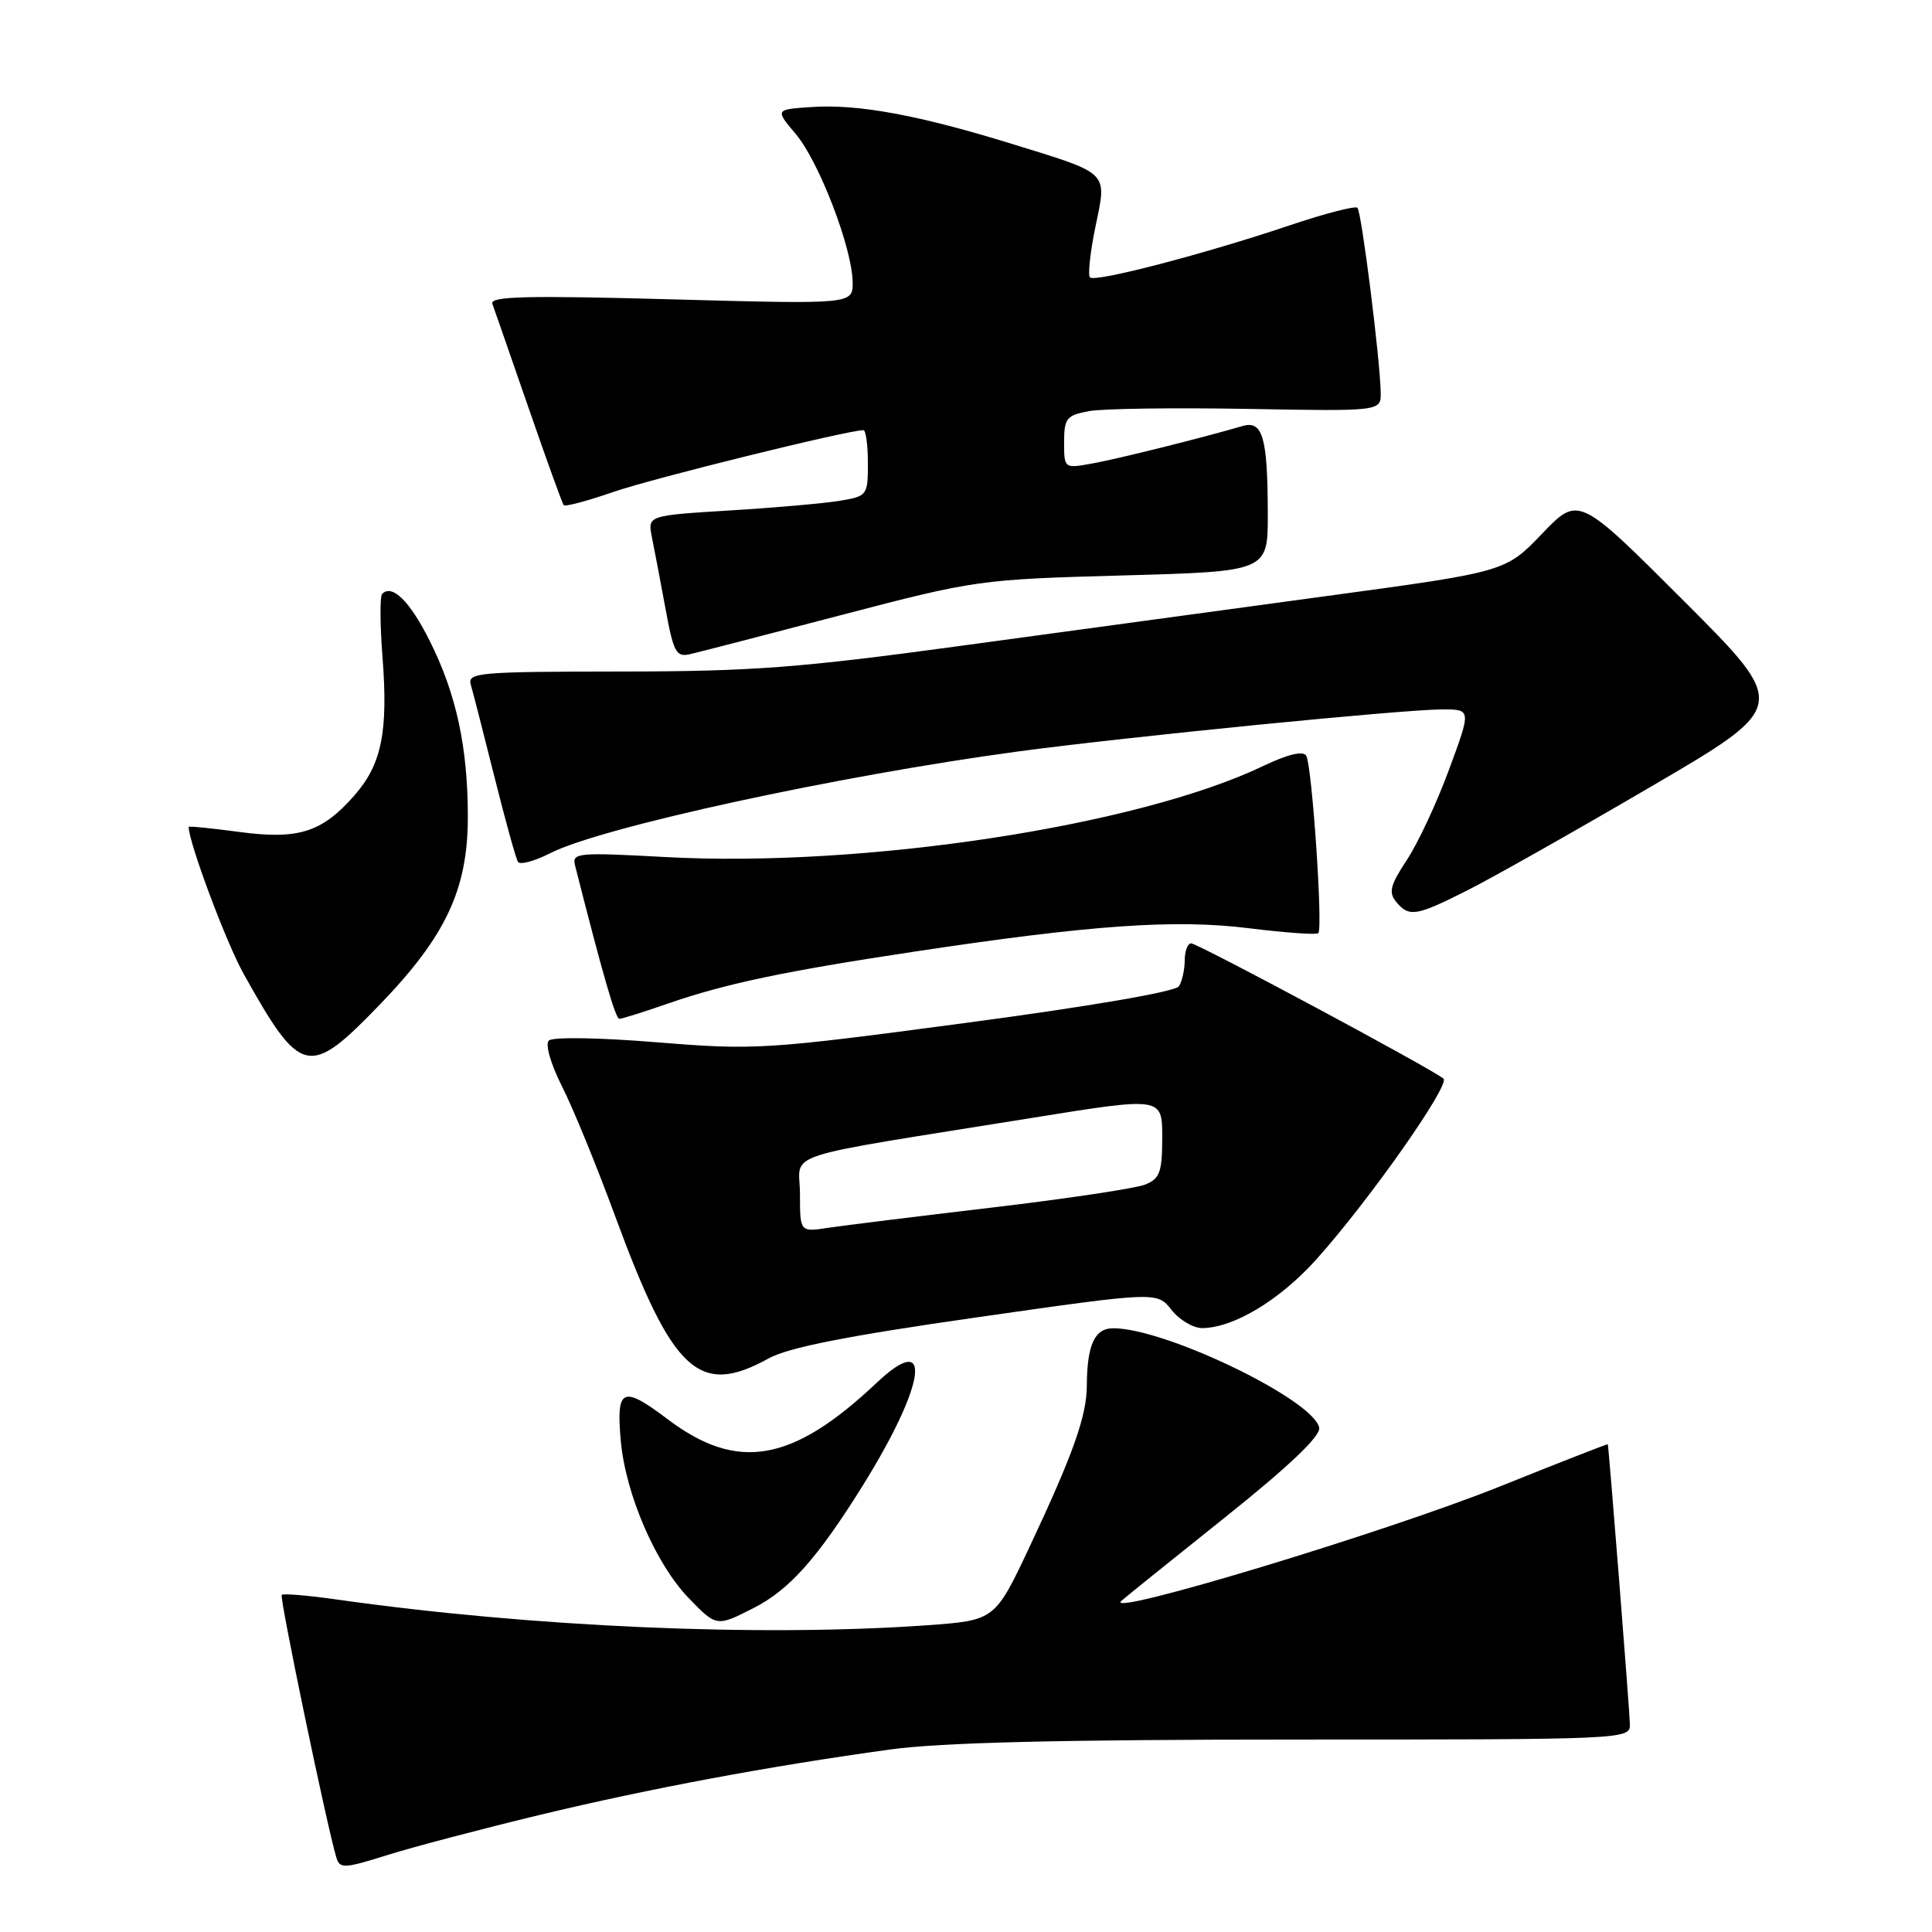 <?xml version="1.0" encoding="UTF-8" standalone="no"?>
<!DOCTYPE svg PUBLIC "-//W3C//DTD SVG 1.1//EN" "http://www.w3.org/Graphics/SVG/1.1/DTD/svg11.dtd" >
<svg xmlns="http://www.w3.org/2000/svg" xmlns:xlink="http://www.w3.org/1999/xlink" version="1.1" viewBox="0 0 256 256">
 <g >
 <path fill="currentColor"
d=" M 71.50 240.49 C 86.14 236.97 101.95 234.02 118.00 231.81 C 124.65 230.89 140.78 230.50 171.75 230.50 C 215.34 230.50 216.00 230.47 215.97 228.50 C 215.95 226.84 213.18 191.78 213.04 191.37 C 213.02 191.30 206.59 193.81 198.75 196.96 C 183.66 203.02 146.01 214.40 148.59 212.12 C 149.09 211.67 155.26 206.70 162.31 201.07 C 170.83 194.26 175.01 190.28 174.80 189.18 C 174.08 185.49 154.45 176.00 147.51 176.00 C 145.04 176.00 144.04 178.19 144.01 183.62 C 144.00 187.61 142.18 192.72 136.44 204.93 C 131.83 214.71 131.83 214.71 122.76 215.36 C 100.70 216.92 70.46 215.60 44.60 211.94 C 40.81 211.40 37.54 211.13 37.33 211.33 C 37.01 211.66 43.29 241.86 44.57 246.14 C 45.02 247.63 45.61 247.60 51.28 245.82 C 54.70 244.74 63.80 242.35 71.50 240.49 Z  M 99.88 213.06 C 104.59 210.66 108.31 206.48 114.30 196.88 C 122.70 183.39 123.70 176.11 116.16 183.23 C 104.98 193.79 97.72 195.05 88.45 188.04 C 82.47 183.52 81.62 183.91 82.26 190.94 C 82.90 198.01 86.89 207.24 91.25 211.75 C 94.94 215.57 94.96 215.57 99.88 213.06 Z  M 101.86 179.99 C 104.47 178.55 112.28 177.01 129.41 174.56 C 153.32 171.14 153.32 171.14 155.23 173.57 C 156.29 174.91 158.12 175.99 159.32 175.98 C 163.48 175.94 169.57 172.27 174.40 166.90 C 181.31 159.22 192.18 143.77 191.27 142.93 C 190.01 141.78 158.72 125.00 157.83 125.00 C 157.37 125.00 156.99 126.01 156.98 127.25 C 156.98 128.49 156.63 130.04 156.21 130.69 C 155.76 131.40 144.37 133.36 127.98 135.54 C 101.39 139.08 100.06 139.16 87.04 138.11 C 79.38 137.48 73.21 137.39 72.72 137.88 C 72.22 138.38 72.97 140.98 74.46 143.93 C 75.90 146.77 79.07 154.50 81.50 161.12 C 89.14 181.88 92.62 185.10 101.86 179.99 Z  M 50.34 133.10 C 59.06 124.06 61.98 117.86 61.99 108.30 C 62.00 99.05 60.46 91.91 56.92 84.88 C 54.30 79.65 51.97 77.36 50.64 78.69 C 50.33 79.00 50.35 82.73 50.68 86.99 C 51.45 96.98 50.58 101.27 46.96 105.40 C 42.65 110.31 39.53 111.29 31.65 110.23 C 27.99 109.74 25.00 109.44 25.00 109.57 C 25.00 111.61 29.96 124.87 32.26 129.00 C 39.87 142.63 40.91 142.87 50.34 133.10 Z  M 88.59 132.95 C 96.08 130.35 104.03 128.68 121.00 126.12 C 144.55 122.56 155.68 121.78 165.43 122.99 C 170.28 123.59 174.44 123.89 174.68 123.65 C 175.32 123.01 173.84 101.37 173.08 100.13 C 172.66 99.46 170.65 99.94 167.40 101.49 C 150.76 109.46 114.38 115.00 88.12 113.56 C 76.50 112.93 75.77 113.00 76.20 114.69 C 79.90 129.27 81.56 135.00 82.07 135.00 C 82.41 135.00 85.34 134.08 88.59 132.95 Z  M 194.50 117.94 C 197.80 116.28 208.72 110.11 218.77 104.23 C 237.04 93.55 237.04 93.55 223.11 79.62 C 209.17 65.68 209.17 65.68 204.33 70.72 C 199.50 75.76 199.50 75.76 176.00 78.95 C 163.07 80.70 141.25 83.67 127.50 85.55 C 105.96 88.49 99.69 88.97 82.18 88.98 C 63.31 89.00 61.90 89.12 62.39 90.75 C 62.67 91.71 64.08 97.21 65.52 102.96 C 66.96 108.71 68.36 113.77 68.63 114.20 C 68.89 114.63 70.81 114.12 72.89 113.06 C 79.64 109.61 111.04 102.79 135.00 99.56 C 149.37 97.63 185.96 94.00 191.11 94.00 C 194.95 94.00 194.95 94.00 192.01 101.96 C 190.40 106.34 187.88 111.74 186.41 113.96 C 184.22 117.27 183.97 118.25 184.99 119.49 C 186.71 121.56 187.63 121.42 194.50 117.94 Z  M 111.50 81.49 C 129.22 76.86 129.80 76.77 148.75 76.25 C 168.00 75.72 168.00 75.72 167.99 68.11 C 167.97 57.90 167.32 55.66 164.61 56.46 C 159.25 58.03 148.14 60.80 144.75 61.41 C 141.00 62.09 141.00 62.09 141.00 58.59 C 141.00 55.43 141.32 55.03 144.27 54.48 C 146.06 54.14 155.51 54.01 165.27 54.18 C 183.00 54.50 183.00 54.50 182.95 52.00 C 182.87 47.57 180.41 28.07 179.87 27.53 C 179.58 27.25 175.55 28.29 170.92 29.85 C 159.68 33.64 145.11 37.44 144.43 36.76 C 144.13 36.46 144.45 33.44 145.15 30.05 C 146.68 22.64 147.16 23.11 134.00 19.04 C 121.76 15.26 113.72 13.77 107.60 14.18 C 102.69 14.50 102.69 14.50 105.45 17.77 C 108.53 21.41 112.95 32.94 112.98 37.41 C 113.00 40.32 113.00 40.32 88.89 39.66 C 69.83 39.14 64.88 39.26 65.24 40.25 C 65.49 40.94 67.64 47.12 70.02 54.00 C 72.40 60.88 74.50 66.69 74.69 66.93 C 74.87 67.17 77.83 66.38 81.26 65.19 C 86.38 63.41 112.32 57.00 114.41 57.00 C 114.73 57.00 115.00 58.97 115.00 61.37 C 115.00 65.64 114.92 65.75 111.25 66.36 C 109.19 66.70 102.62 67.28 96.66 67.64 C 85.81 68.31 85.81 68.31 86.38 71.17 C 86.70 72.74 87.50 76.98 88.17 80.59 C 89.24 86.45 89.60 87.11 91.44 86.68 C 92.57 86.42 101.60 84.09 111.50 81.49 Z  M 106.00 158.22 C 106.00 152.47 102.37 153.66 136.92 148.10 C 154.00 145.35 154.00 145.35 154.00 150.70 C 154.00 155.30 153.69 156.17 151.75 156.96 C 150.51 157.46 141.40 158.83 131.50 160.00 C 121.60 161.17 111.81 162.38 109.75 162.69 C 106.00 163.26 106.00 163.26 106.00 158.22 Z "/>
</g>
</svg>